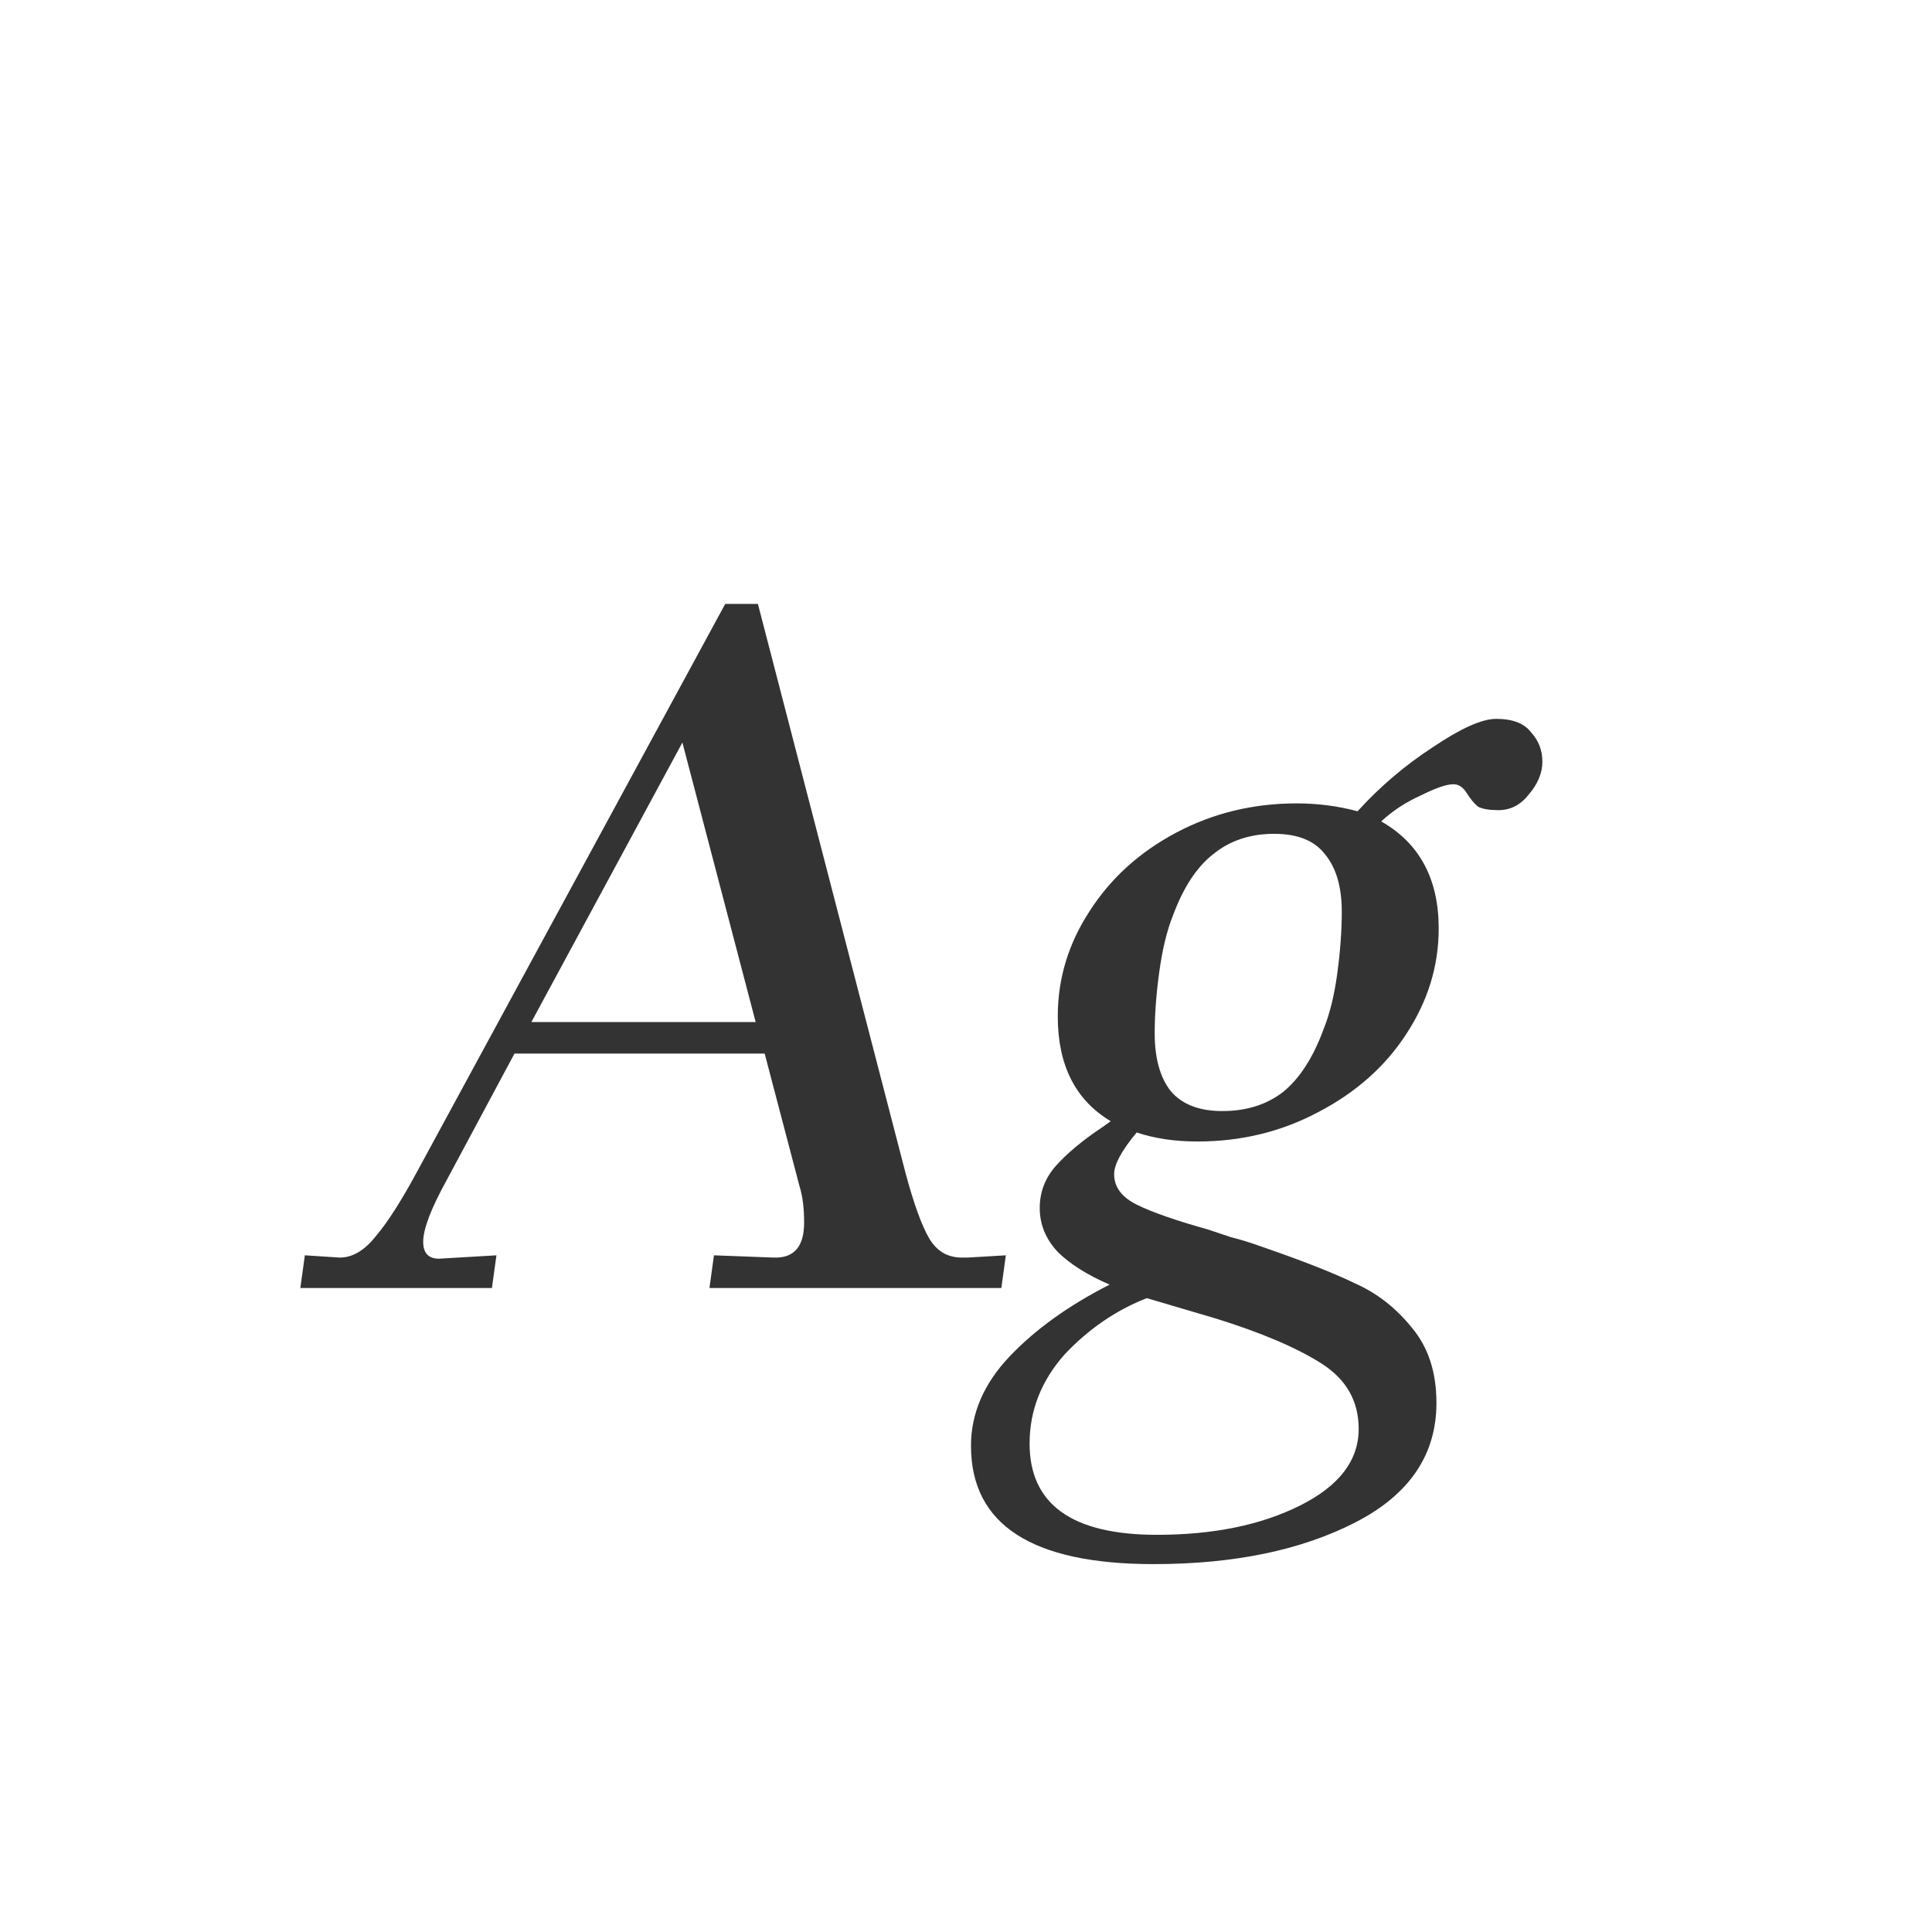 <svg width="24" height="24" viewBox="0 0 24 24" fill="none" xmlns="http://www.w3.org/2000/svg">
<path d="M12.495 15.594L12.439 16H8.813L8.869 15.594L9.611 15.622C9.863 15.631 9.989 15.487 9.989 15.188C9.989 15.011 9.971 14.861 9.933 14.74L9.499 13.088H6.391L5.551 14.656C5.355 15.011 5.257 15.267 5.257 15.426C5.257 15.566 5.323 15.636 5.453 15.636L6.167 15.594L6.111 16H3.731L3.787 15.594L4.221 15.622C4.38 15.622 4.529 15.533 4.669 15.356C4.819 15.179 4.991 14.908 5.187 14.544L9.009 7.502H9.415L11.249 14.572C11.352 14.955 11.45 15.225 11.543 15.384C11.637 15.543 11.772 15.622 11.949 15.622H12.019L12.495 15.594ZM6.601 12.696H9.387L8.477 9.224L6.601 12.696ZM18.586 8.93C18.792 8.93 18.936 8.986 19.02 9.098C19.114 9.201 19.16 9.322 19.16 9.462C19.16 9.602 19.104 9.737 18.992 9.868C18.89 9.999 18.764 10.064 18.614 10.064C18.502 10.064 18.418 10.05 18.362 10.022C18.316 9.985 18.269 9.929 18.222 9.854C18.176 9.779 18.12 9.742 18.054 9.742C17.97 9.742 17.835 9.789 17.648 9.882C17.462 9.966 17.298 10.073 17.158 10.204C17.634 10.475 17.872 10.918 17.872 11.534C17.872 12.001 17.737 12.439 17.466 12.85C17.205 13.251 16.841 13.573 16.374 13.816C15.917 14.059 15.418 14.18 14.876 14.18C14.596 14.18 14.344 14.143 14.12 14.068C13.934 14.292 13.84 14.465 13.84 14.586C13.84 14.745 13.934 14.871 14.12 14.964C14.307 15.057 14.601 15.16 15.002 15.272C15.086 15.3 15.184 15.333 15.296 15.37C15.408 15.398 15.53 15.435 15.66 15.482C16.174 15.659 16.566 15.813 16.836 15.944C17.107 16.065 17.34 16.247 17.536 16.49C17.742 16.733 17.844 17.045 17.844 17.428C17.844 18.072 17.508 18.567 16.836 18.912C16.164 19.257 15.329 19.43 14.33 19.43C12.818 19.43 12.062 18.94 12.062 17.96C12.062 17.559 12.221 17.19 12.538 16.854C12.856 16.518 13.271 16.219 13.784 15.958C13.504 15.837 13.29 15.701 13.14 15.552C12.991 15.393 12.916 15.211 12.916 15.006C12.916 14.81 12.982 14.637 13.112 14.488C13.252 14.329 13.448 14.166 13.7 13.998L13.798 13.928C13.36 13.667 13.14 13.233 13.14 12.626C13.14 12.159 13.271 11.725 13.532 11.324C13.794 10.913 14.153 10.587 14.61 10.344C15.068 10.101 15.567 9.98 16.108 9.98C16.37 9.98 16.622 10.013 16.864 10.078C17.144 9.77 17.457 9.504 17.802 9.28C18.148 9.047 18.409 8.93 18.586 8.93ZM16.444 12.78C16.519 12.593 16.575 12.365 16.612 12.094C16.65 11.814 16.668 11.557 16.668 11.324C16.668 11.016 16.598 10.778 16.458 10.61C16.328 10.442 16.118 10.358 15.828 10.358C15.53 10.358 15.278 10.442 15.072 10.61C14.867 10.769 14.699 11.025 14.568 11.38C14.494 11.567 14.438 11.8 14.4 12.08C14.363 12.351 14.344 12.603 14.344 12.836C14.344 13.144 14.41 13.382 14.54 13.55C14.68 13.718 14.895 13.802 15.184 13.802C15.483 13.802 15.735 13.723 15.94 13.564C16.146 13.396 16.314 13.135 16.444 12.78ZM16.878 17.75C16.878 17.405 16.724 17.134 16.416 16.938C16.108 16.742 15.67 16.555 15.1 16.378L14.246 16.126C13.864 16.275 13.523 16.509 13.224 16.826C12.935 17.153 12.79 17.521 12.79 17.932C12.79 18.688 13.318 19.066 14.372 19.066C15.072 19.066 15.665 18.945 16.15 18.702C16.636 18.459 16.878 18.142 16.878 17.75Z" fill="#333333"/>
</svg>
